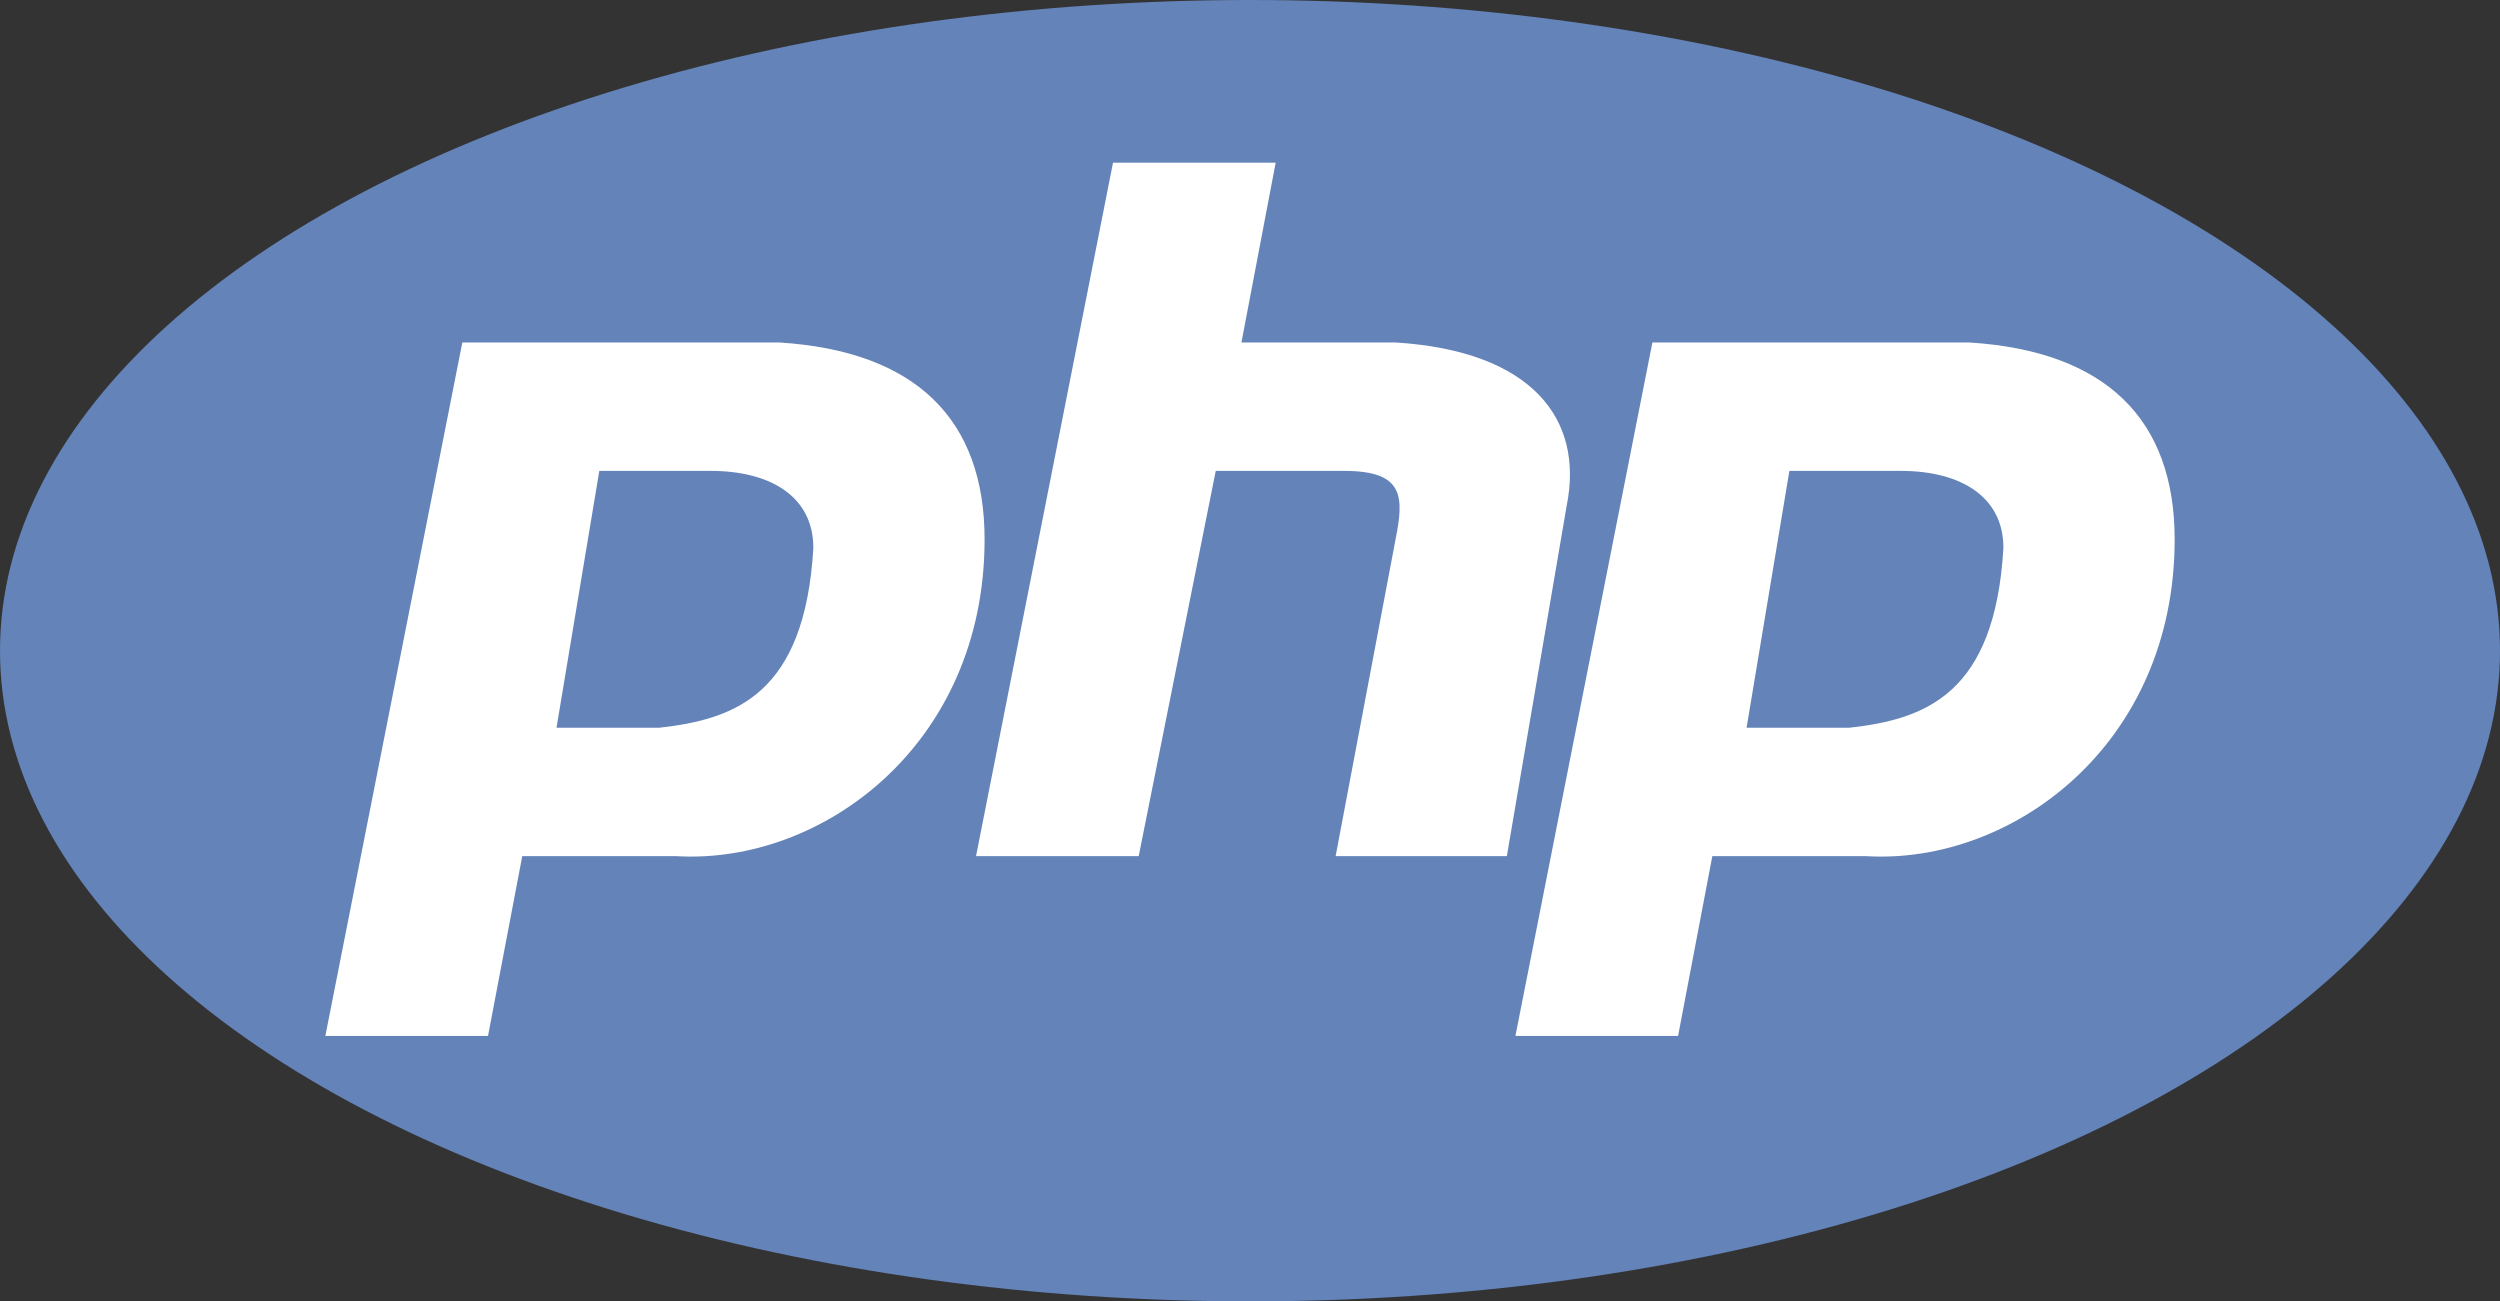 <svg width="292px" height="152px" viewBox="0 0 292 152" version="1.1" xmlns="http://www.w3.org/2000/svg" xmlns:xlink="http://www.w3.org/1999/xlink" preserveAspectRatio="xMinYMin meet">
<rect x="0" y="0" width="292" height="152" fill="#333333" stroke="none"/>
<g stroke="none" stroke-width="1" fill="none" fill-rule="evenodd">
<ellipse id="Oval" fill="#6383B9" cx="146" cy="76" rx="146" ry="76"></ellipse>
<path d="M38,121 L54,40 L91,40 C107,41 115,49 115,63 C115,87 96,101 79,100 L61,100 L57,121 L38,121 M65,85 L70,55 L83,55 C90,55 95,58 95,64 C94,81 86,84 77,85 L65,85" fill="#FFFFFF"></path>
<path d="M114,100 L130,19 L149,19 L145,40 L163,40 C179,41 185,49 183,59 L176,100 L156,100 L163,63 C164,58 164,55 157,55 L142,55 L133,100 L114,100 L114,100 Z" id="Path" fill="#FFFFFF"></path>
<path d="M177,121 L193,40 L230,40 C246,41 254,49 254,63 C254,87 235,101 218,100 L200,100 L196,121 L177,121 M204,85 L209,55 L222,55 C229,55 234,58 234,64 C233,81 225,84 216,85 L204,85" fill="#FFFFFF"></path>
</g>
</svg>